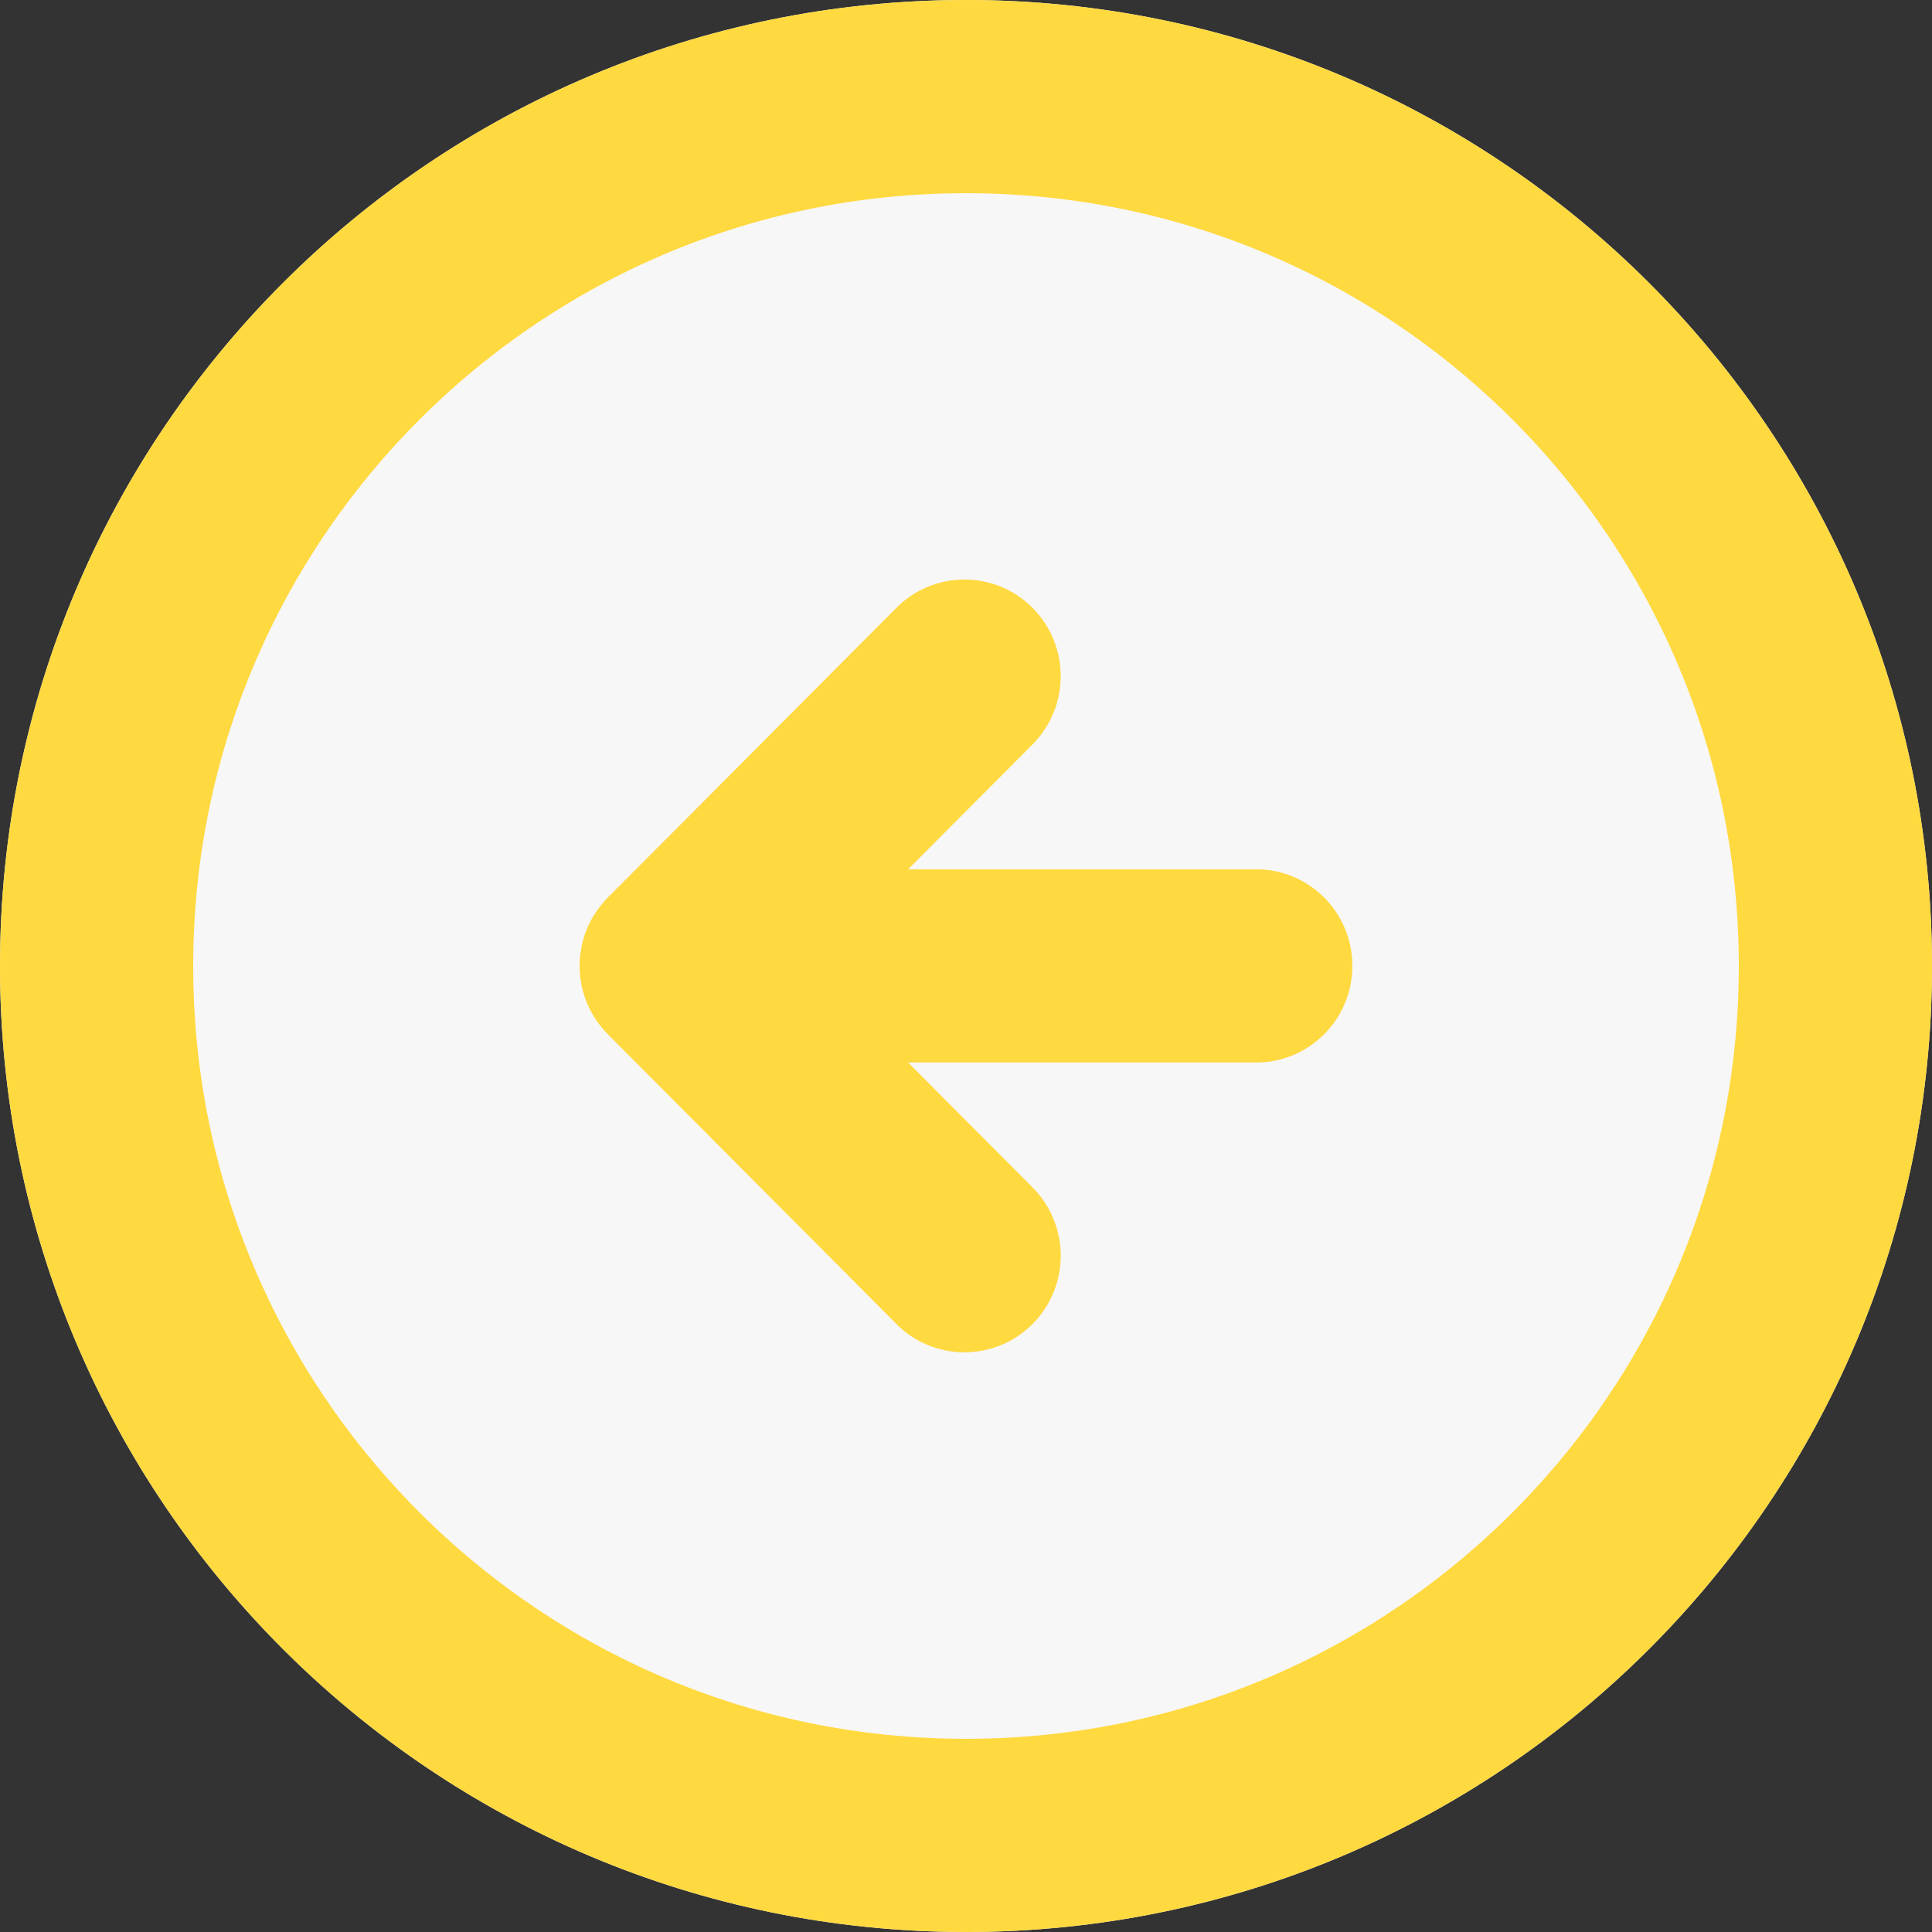 <svg width="40" height="40" xmlns="http://www.w3.org/2000/svg"><rect width="100%" height="100%" fill="#333333" stroke="none"/><defs><clipPath id="a"><path d="M20 0c11.046 0 20 8.954 20 20s-8.954 20-20 20S0 31.046 0 20 8.954 0 20 0z" fill="#fff"/></clipPath></defs><path d="M20 0c11.046 0 20 8.954 20 20s-8.954 20-20 20S0 31.046 0 20 8.954 0 20 0z" fill="#f7f7f7"/><path d="M20 0c11.046 0 20 8.954 20 20s-8.954 20-20 20S0 31.046 0 20 8.954 0 20 0z" fill="none" stroke-linejoin="round" stroke-linecap="round" stroke="#ffd940" stroke-miterlimit="50" stroke-width="8" clip-path="url(&quot;#a&quot;)"/><path d="M18.802 21.998h7.206c1.1 0 1.991-.895 1.991-2s-.891-2-1.991-2h-7.206l2.575-2.585a2.006 2.006 0 0 0 0-2.829 1.988 1.988 0 0 0-2.817 0l-5.976 5.999c-.047.047-.09.095-.132.146l-.028.038c-.03.04-.06.078-.088.12l-.022.036a2.155 2.155 0 0 0-.079.132l-.013.027a2.021 2.021 0 0 0-.07.149l-.007.02a2.11 2.11 0 0 0-.059.165l-.005.02a1.985 1.985 0 0 0-.042.169c-.004.017-.005.033-.008.051-.008.047-.017.095-.021.143a1.955 1.955 0 0 0 0 .399c.004.049.013.096.021.144.003.016.004.033.008.05a1.906 1.906 0 0 0 .106.354l.007.02c.021.05.046.1.07.15l.013.026c.025.046.052.09.08.132l.021.035c.027.043.058.08.088.12l.028.038c.042.05.085.098.131.145l5.977 6a1.98 1.98 0 0 0 1.408.586c.51 0 1.02-.195 1.41-.587a2.005 2.005 0 0 0 0-2.827z" fill="#ffd940"/></svg>